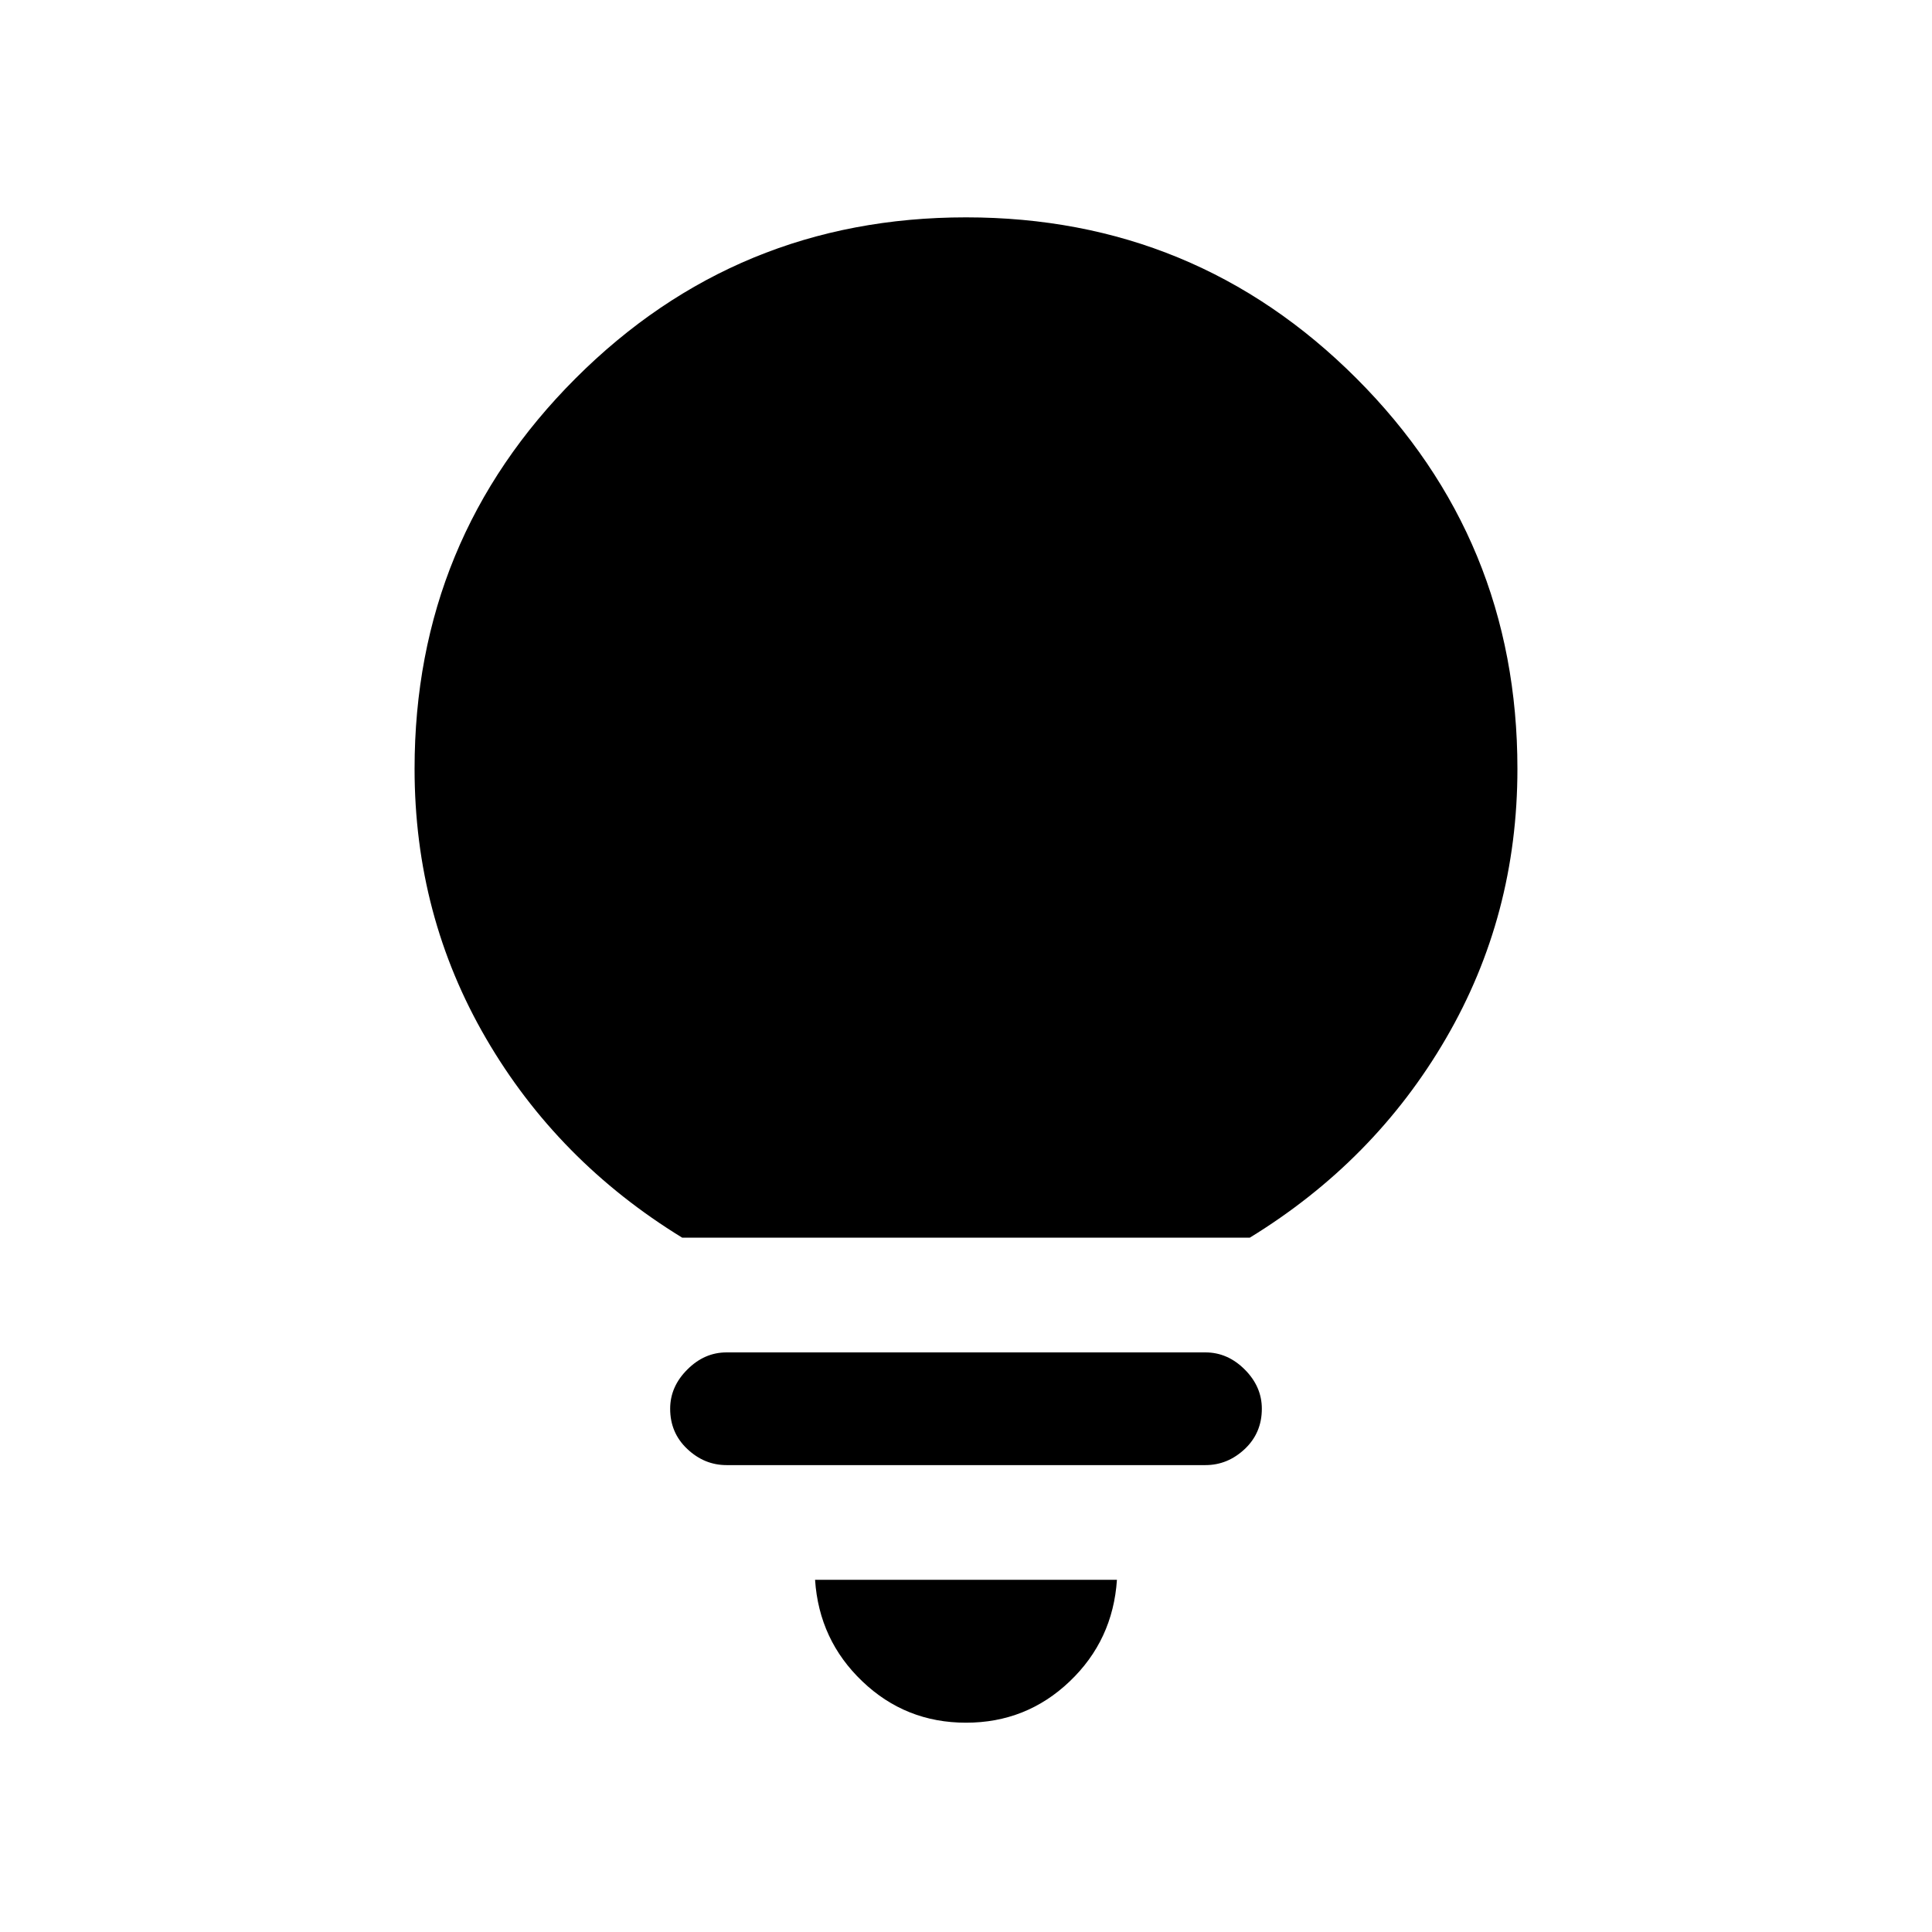 <svg xmlns="http://www.w3.org/2000/svg" height="24" width="24"><path d="M12 21.4q-.75 0-1.287-.513-.538-.512-.588-1.262h3.75q-.05.75-.587 1.262-.538.513-1.288.513Zm-2.975-3.2q-.275 0-.487-.2-.213-.2-.213-.5 0-.275.213-.487.212-.213.487-.213h5.95q.275 0 .488.213.212.212.212.487 0 .3-.212.5-.213.2-.488.2Zm-.55-2.825q-1.55-.95-2.437-2.475-.888-1.525-.888-3.35 0-2.85 2-4.85 2-2 4.85-2 2.85 0 4.85 2 2 2 2 4.85 0 1.825-.888 3.35-.887 1.525-2.437 2.475Z"/></svg>